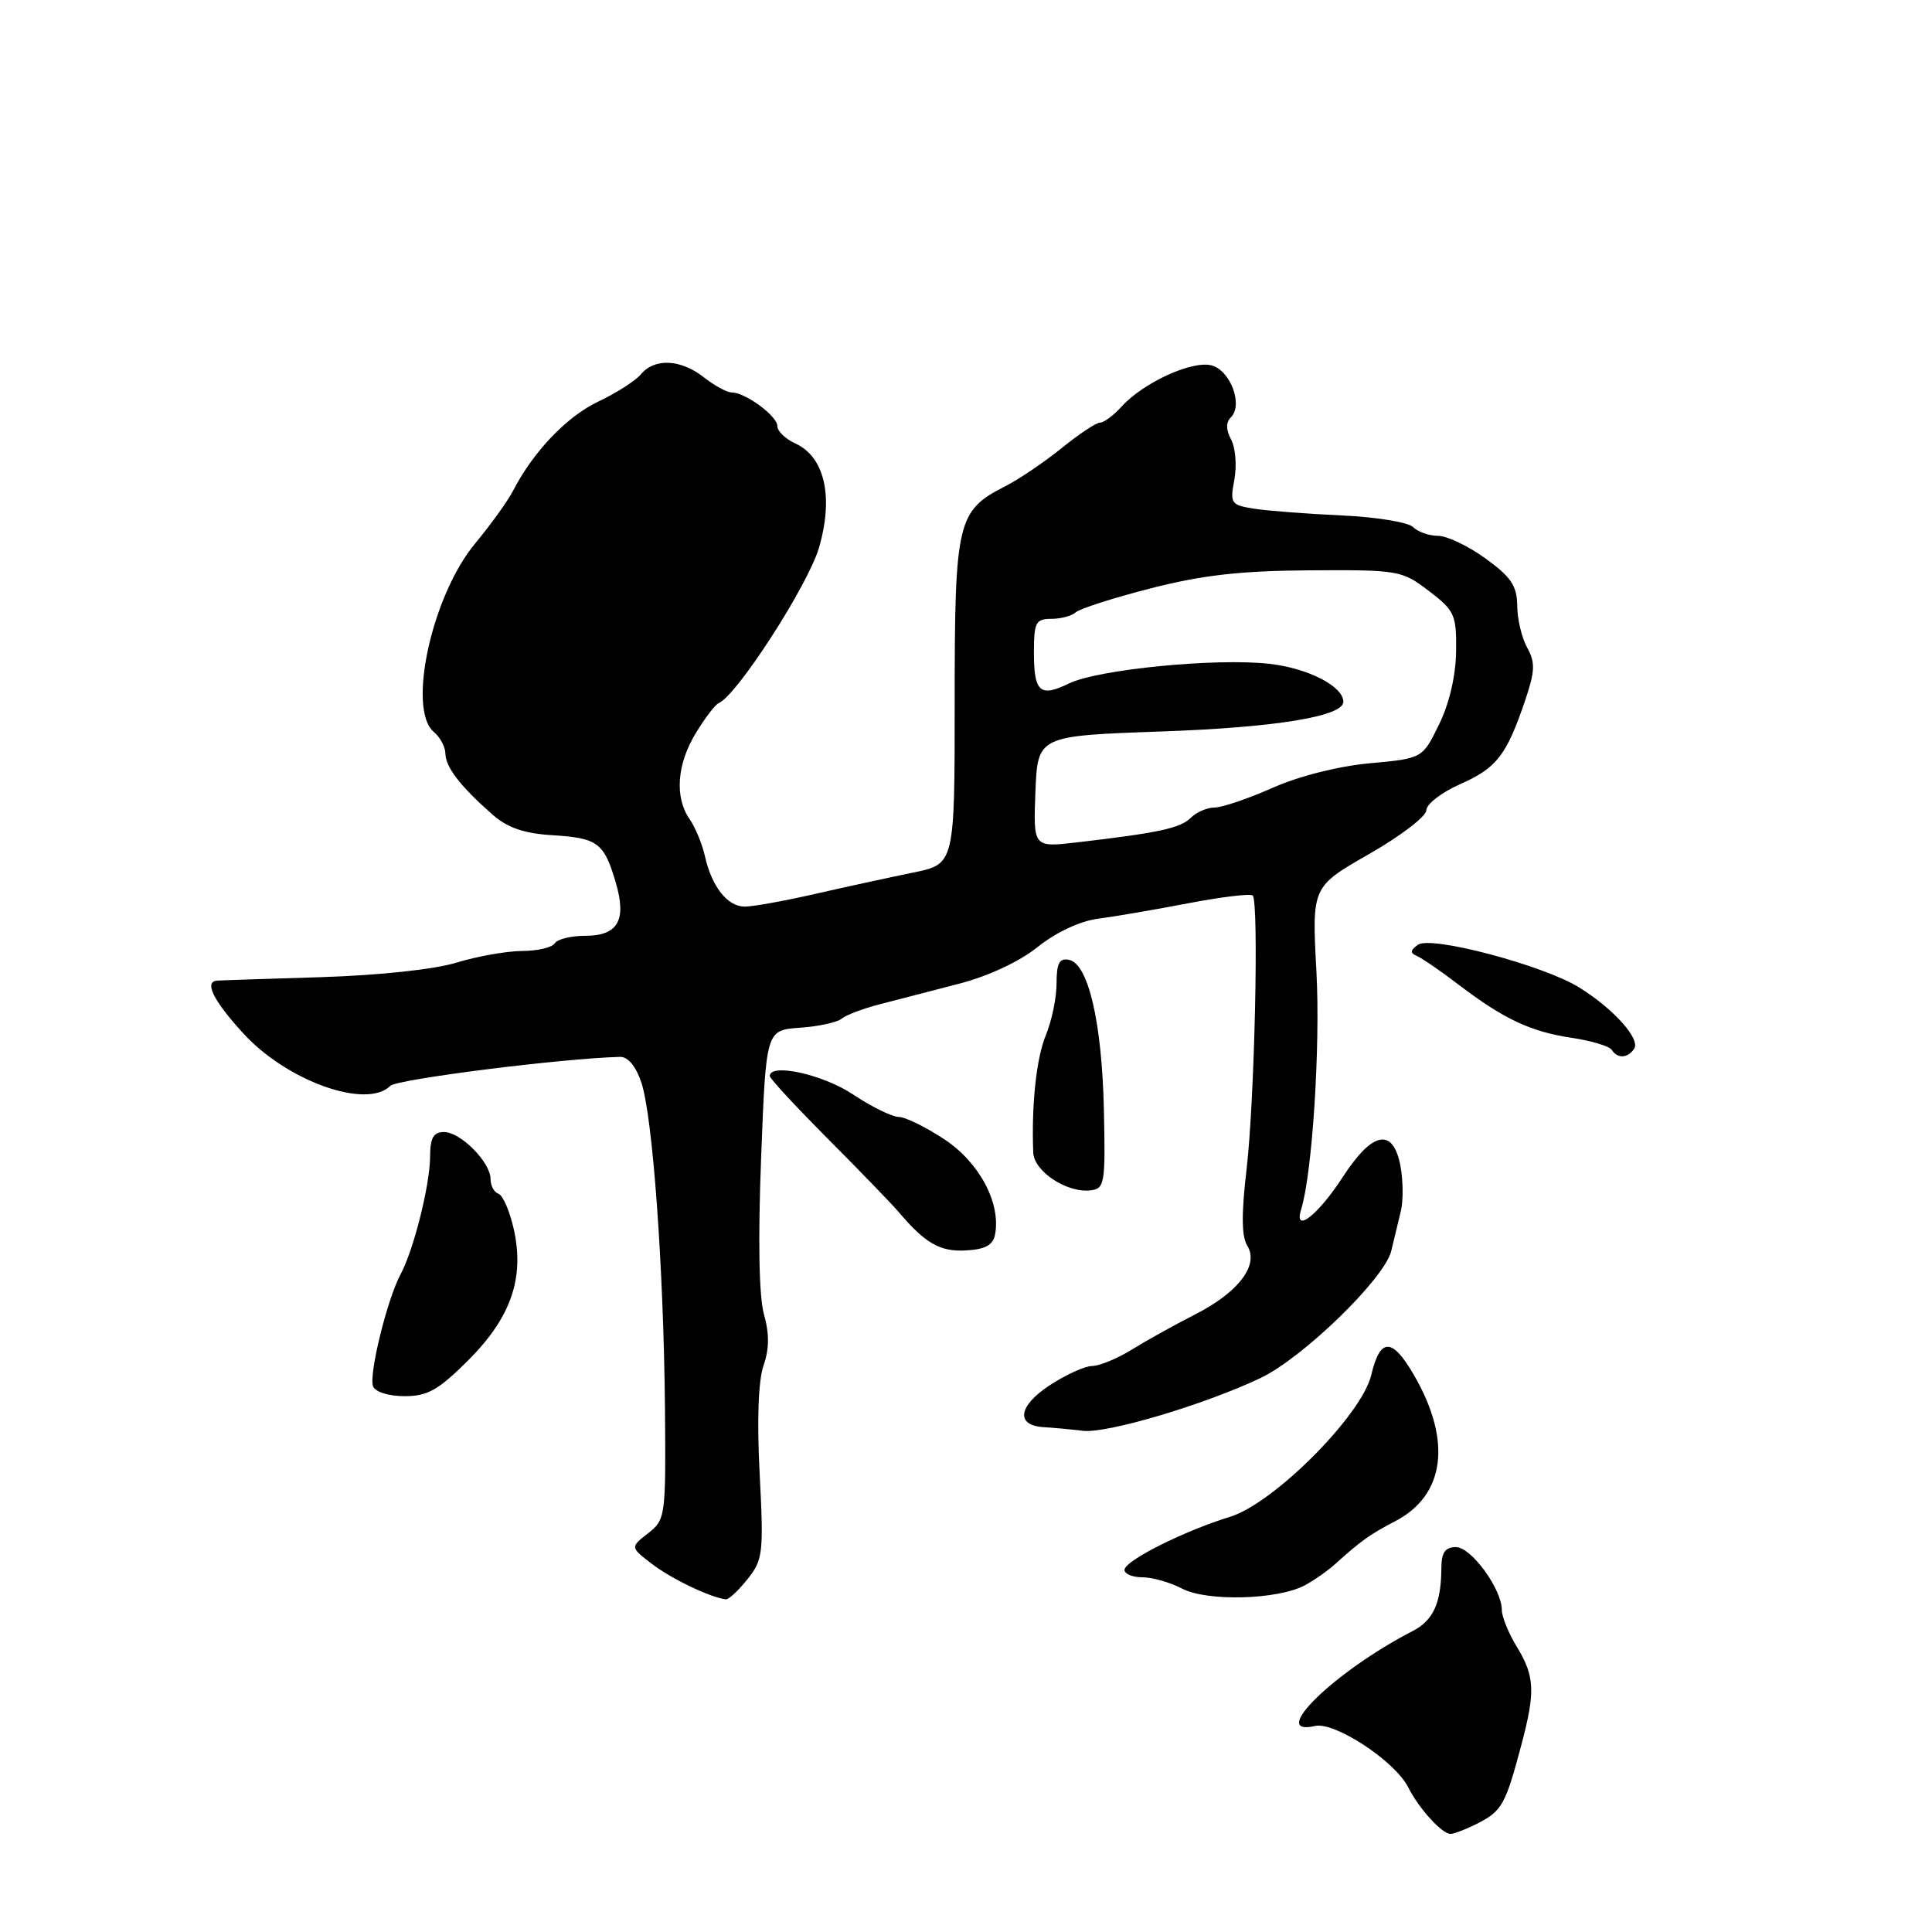 <?xml version="1.0" encoding="UTF-8" standalone="no"?>
<!DOCTYPE svg PUBLIC "-//W3C//DTD SVG 1.1//EN" "http://www.w3.org/Graphics/SVG/1.1/DTD/svg11.dtd" >
<svg xmlns="http://www.w3.org/2000/svg" xmlns:xlink="http://www.w3.org/1999/xlink" version="1.1" viewBox="0 0 256 256">
 <g >
 <path fill="currentColor"
d=" M 195.93 241.54 C 199.02 239.94 199.51 239.05 201.59 231.20 C 203.46 224.16 203.37 222.12 201.00 218.23 C 199.90 216.43 199.00 214.23 199.00 213.34 C 199.00 210.56 194.95 205.00 192.92 205.00 C 191.50 205.00 191.00 205.71 190.99 207.75 C 190.96 212.44 189.93 214.70 187.17 216.13 C 176.85 221.45 167.92 230.15 174.25 228.70 C 176.86 228.11 184.85 233.36 186.59 236.82 C 188.00 239.63 191.06 243.00 192.20 243.00 C 192.70 243.00 194.37 242.34 195.93 241.54 Z  M 99.05 209.25 C 101.10 206.67 101.20 205.79 100.66 195.29 C 100.29 188.23 100.48 182.92 101.17 180.94 C 101.94 178.75 101.95 176.72 101.23 174.16 C 100.57 171.85 100.43 164.22 100.85 153.50 C 101.50 136.50 101.50 136.50 105.98 136.18 C 108.44 136.01 110.94 135.47 111.52 134.98 C 112.10 134.50 114.36 133.64 116.54 133.08 C 118.72 132.51 123.42 131.30 127.00 130.37 C 130.95 129.35 135.07 127.43 137.51 125.47 C 139.94 123.53 143.10 122.05 145.51 121.73 C 147.71 121.45 153.10 120.52 157.49 119.68 C 161.88 118.84 165.71 118.38 165.99 118.66 C 166.83 119.50 166.24 145.87 165.18 154.91 C 164.48 160.84 164.51 163.84 165.27 165.06 C 166.87 167.63 164.09 171.27 158.30 174.20 C 155.66 175.54 151.93 177.62 150.00 178.81 C 148.07 180.01 145.70 180.99 144.73 181.00 C 143.75 181.00 141.20 182.17 139.04 183.59 C 134.88 186.34 134.56 188.91 138.36 189.11 C 139.54 189.18 141.85 189.39 143.50 189.59 C 146.68 189.96 159.47 186.17 166.98 182.62 C 172.61 179.96 183.48 169.41 184.35 165.75 C 184.71 164.24 185.28 161.88 185.61 160.51 C 185.95 159.15 185.93 156.45 185.57 154.51 C 184.60 149.37 181.87 149.88 177.94 155.94 C 174.65 161.02 171.38 163.56 172.41 160.24 C 173.89 155.46 174.97 138.60 174.43 128.67 C 173.83 117.50 173.83 117.50 181.42 113.16 C 185.59 110.78 189.00 108.16 189.00 107.36 C 189.00 106.55 191.02 104.99 193.49 103.90 C 198.31 101.77 199.61 100.10 202.08 92.84 C 203.40 88.94 203.45 87.79 202.37 85.84 C 201.65 84.55 201.05 82.04 201.04 80.26 C 201.01 77.62 200.22 76.45 196.85 74.01 C 194.57 72.35 191.73 71.00 190.55 71.00 C 189.37 71.00 187.88 70.48 187.24 69.84 C 186.60 69.20 182.34 68.50 177.79 68.30 C 173.23 68.09 168.02 67.69 166.21 67.41 C 163.10 66.92 162.96 66.73 163.56 63.55 C 163.90 61.71 163.71 59.33 163.14 58.26 C 162.44 56.95 162.42 55.98 163.10 55.30 C 164.76 53.64 163.02 49.04 160.51 48.41 C 157.90 47.76 151.47 50.72 148.60 53.89 C 147.55 55.05 146.27 56.00 145.76 56.00 C 145.25 56.00 142.96 57.52 140.67 59.38 C 138.38 61.23 135.04 63.49 133.26 64.40 C 126.82 67.67 126.50 69.01 126.50 92.96 C 126.50 114.50 126.50 114.50 121.00 115.62 C 117.97 116.24 112.12 117.51 108.00 118.45 C 103.88 119.39 99.67 120.15 98.65 120.13 C 96.38 120.10 94.32 117.49 93.42 113.50 C 93.05 111.85 92.13 109.61 91.37 108.53 C 89.37 105.65 89.69 101.24 92.21 97.12 C 93.42 95.13 94.78 93.35 95.24 93.16 C 97.65 92.15 107.08 77.53 108.52 72.57 C 110.48 65.85 109.28 60.54 105.40 58.77 C 104.08 58.17 103.00 57.13 103.00 56.45 C 103.00 55.12 98.76 52.00 96.94 52.00 C 96.32 52.00 94.67 51.10 93.27 50.00 C 90.21 47.59 86.73 47.42 84.93 49.59 C 84.20 50.46 81.67 52.08 79.30 53.20 C 75.14 55.16 70.68 59.81 68.00 65.00 C 67.29 66.38 65.01 69.54 62.94 72.04 C 57.20 78.95 53.92 94.03 57.50 97.00 C 58.32 97.68 59.01 98.98 59.02 99.87 C 59.05 101.66 61.01 104.20 65.25 107.93 C 67.25 109.69 69.44 110.44 73.20 110.67 C 79.20 111.04 80.03 111.66 81.58 116.90 C 83.07 121.95 81.90 124.00 77.51 124.00 C 75.64 124.00 73.84 124.45 73.50 125.00 C 73.16 125.55 71.22 126.00 69.19 126.01 C 67.16 126.02 63.25 126.71 60.50 127.55 C 57.54 128.46 50.19 129.24 42.50 129.48 C 35.35 129.70 29.16 129.90 28.75 129.94 C 27.03 130.08 28.25 132.56 32.20 136.89 C 37.98 143.24 48.57 147.03 51.72 143.88 C 52.60 143.00 74.54 140.23 82.17 140.04 C 83.21 140.02 84.28 141.31 84.99 143.46 C 86.49 148.02 87.93 167.85 88.11 186.40 C 88.24 200.98 88.19 201.35 85.87 203.17 C 83.50 205.02 83.50 205.02 86.43 207.26 C 88.99 209.22 94.18 211.70 96.18 211.92 C 96.55 211.97 97.84 210.76 99.05 209.25 Z  M 172.88 210.07 C 174.13 209.40 175.99 208.10 177.00 207.17 C 180.31 204.18 181.64 203.24 184.83 201.59 C 191.49 198.15 192.42 190.93 187.35 182.19 C 184.46 177.21 182.88 177.21 181.70 182.19 C 180.45 187.50 168.81 199.19 163.00 200.98 C 156.86 202.86 149.00 206.82 149.00 208.02 C 149.00 208.56 150.07 209.00 151.39 209.00 C 152.70 209.00 155.06 209.68 156.64 210.50 C 159.94 212.23 169.29 211.98 172.88 210.07 Z  M 62.04 180.25 C 67.72 174.57 69.53 169.33 68.07 162.84 C 67.54 160.47 66.63 158.38 66.05 158.18 C 65.47 157.99 65.00 157.11 65.00 156.23 C 65.00 154.00 61.03 150.00 58.83 150.00 C 57.44 150.00 57.00 150.77 56.99 153.25 C 56.97 157.03 54.83 165.58 53.07 168.87 C 51.29 172.19 48.85 182.16 49.43 183.69 C 49.72 184.44 51.50 185.00 53.61 185.00 C 56.66 185.00 58.09 184.19 62.04 180.25 Z  M 131.85 163.58 C 132.64 159.42 129.78 154.05 125.16 150.98 C 122.68 149.34 119.95 148.00 119.08 148.00 C 118.21 147.99 115.47 146.65 113.00 145.00 C 109.03 142.36 102.00 140.82 102.00 142.58 C 102.00 142.91 105.49 146.67 109.75 150.95 C 114.01 155.23 118.22 159.58 119.10 160.62 C 122.62 164.77 124.57 165.88 127.99 165.69 C 130.55 165.55 131.58 164.99 131.85 163.58 Z  M 146.27 147.00 C 146.01 135.44 144.20 127.68 141.64 127.18 C 140.37 126.93 140.00 127.64 140.00 130.30 C 140.00 132.20 139.36 135.28 138.59 137.14 C 137.33 140.16 136.66 146.38 136.91 152.72 C 137.01 155.22 141.36 158.09 144.50 157.73 C 146.38 157.51 146.49 156.84 146.27 147.00 Z  M 216.55 138.93 C 217.35 137.62 213.73 133.61 209.23 130.83 C 204.47 127.89 189.63 123.96 187.89 125.18 C 186.88 125.89 186.82 126.28 187.69 126.64 C 188.34 126.91 190.82 128.60 193.19 130.41 C 199.23 135.02 202.79 136.70 208.28 137.52 C 210.89 137.91 213.27 138.63 213.57 139.12 C 214.32 140.32 215.74 140.23 216.55 138.93 Z  M 137.20 104.89 C 137.50 97.50 137.50 97.50 154.00 96.92 C 169.06 96.39 178.00 94.92 178.00 92.99 C 178.00 90.94 173.30 88.53 168.20 87.96 C 161.10 87.16 145.46 88.70 141.63 90.57 C 137.80 92.43 137.00 91.72 137.00 86.44 C 137.00 82.47 137.25 82.00 139.30 82.00 C 140.57 82.00 142.03 81.61 142.55 81.13 C 143.07 80.66 147.55 79.22 152.50 77.95 C 159.34 76.20 164.40 75.63 173.58 75.57 C 185.32 75.50 185.76 75.58 189.33 78.30 C 192.75 80.91 193.00 81.46 192.94 86.30 C 192.90 89.53 192.05 93.21 190.68 96.00 C 188.48 100.50 188.48 100.50 181.49 101.14 C 177.35 101.52 172.11 102.84 168.63 104.39 C 165.39 105.82 161.94 107.00 160.95 107.00 C 159.95 107.00 158.53 107.62 157.78 108.37 C 156.40 109.74 153.46 110.37 142.70 111.62 C 136.91 112.29 136.91 112.29 137.20 104.89 Z "/>
</g>
</svg>